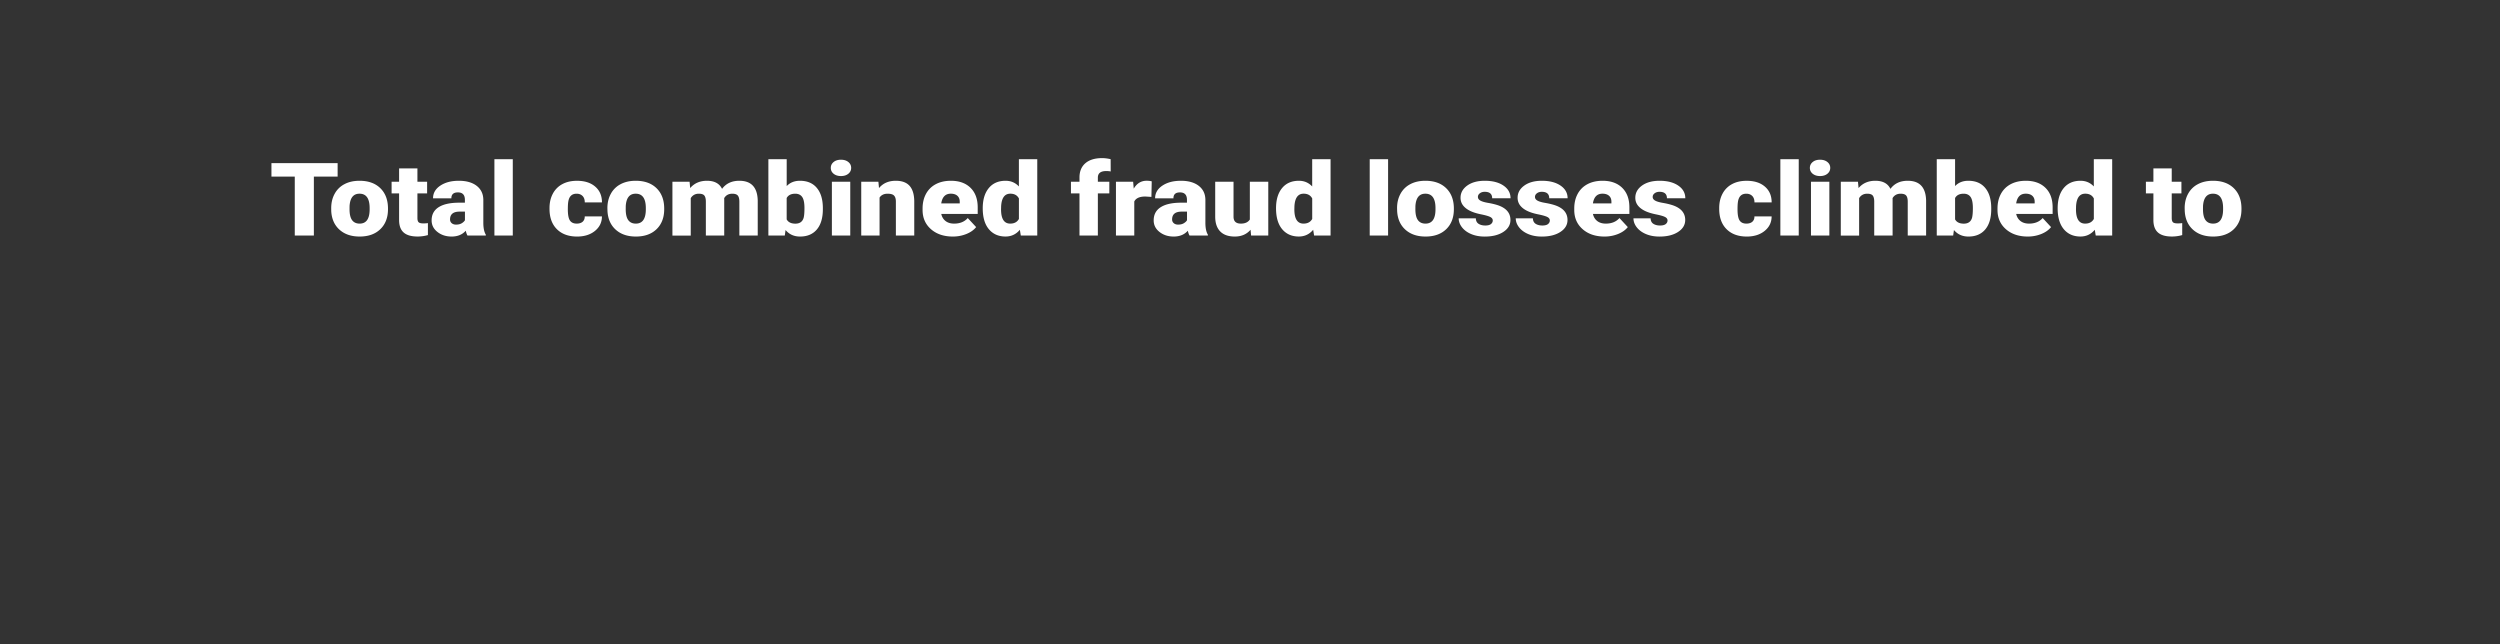 <svg id="Layer_1" xmlns="http://www.w3.org/2000/svg" viewBox="0 0 970 250"><rect x="0" y="0" width="970" height="250" fill="#333333" stroke="none"/><style>.st0{fill:#fff}</style><path class="st0" d="M131 68.53h-9.22v22.86h-7.41V68.53h-9.05V63.3H131v5.23zM128.51 80.76c0-2.08.44-3.94 1.33-5.56a9.032 9.032 0 0 1 3.82-3.75c1.66-.88 3.61-1.31 5.85-1.31 3.42 0 6.11.97 8.08 2.9 1.97 1.94 2.95 4.57 2.95 7.9v.23c0 3.25-.99 5.83-2.97 7.75-1.98 1.91-4.65 2.86-8.03 2.86-3.25 0-5.86-.89-7.83-2.67-1.97-1.78-3.03-4.2-3.19-7.24l-.01-1.11zm7.11.41c0 1.93.33 3.34.99 4.24.66.9 1.64 1.35 2.93 1.35 2.53 0 3.83-1.78 3.88-5.34v-.66c0-3.74-1.31-5.61-3.93-5.61-2.38 0-3.67 1.61-3.86 4.84l-.01 1.18zM161.96 65.33v5.19h3.76v4.51h-3.76v9.55c0 .79.15 1.33.46 1.64s.92.46 1.84.46c.7 0 1.29-.04 1.77-.12v4.65c-1.28.37-2.62.56-4.01.56-2.45 0-4.26-.53-5.42-1.58-1.17-1.05-1.75-2.66-1.75-4.8V75.03h-2.91v-4.51h2.91v-5.19h7.11zM181.38 91.39c-.25-.42-.48-1.05-.67-1.87-1.31 1.5-3.14 2.26-5.49 2.26-2.15 0-3.98-.59-5.49-1.78-1.51-1.19-2.26-2.68-2.26-4.49 0-2.26.91-3.97 2.74-5.13s4.49-1.74 7.98-1.74h2.19v-1.1c0-1.93-.91-2.89-2.72-2.89-1.69 0-2.53.76-2.53 2.29h-7.11c0-2.02.94-3.65 2.82-4.91s4.27-1.89 7.19-1.89c2.91 0 5.21.65 6.9 1.95s2.55 3.08 2.6 5.34v9.24c.03 1.92.35 3.38.97 4.4v.33h-7.12zm-4.45-4.24c.89 0 1.62-.17 2.21-.52.58-.35 1-.74 1.26-1.18v-3.34h-2.07c-2.48 0-3.71 1.02-3.71 3.05 0 .59.22 1.07.65 1.44.43.37.98.55 1.66.55zM198.96 91.39h-7.13V61.76h7.13v29.63zM223.76 86.76c1 0 1.77-.25 2.32-.74.55-.5.82-1.19.8-2.07h6.67c0 2.29-.9 4.17-2.69 5.63s-4.11 2.2-6.93 2.2c-3.32 0-5.94-.95-7.85-2.85-1.91-1.9-2.87-4.54-2.87-7.91v-.27c0-2.11.42-3.97 1.28-5.58a8.86 8.86 0 0 1 3.68-3.72c1.6-.87 3.5-1.3 5.7-1.3 2.97 0 5.33.75 7.07 2.26 1.75 1.5 2.62 3.54 2.62 6.11h-6.67c0-1.08-.29-1.91-.87-2.49-.58-.58-1.35-.87-2.32-.87-1.84 0-2.92 1.07-3.23 3.22-.1.68-.15 1.62-.15 2.82 0 2.1.27 3.55.82 4.36s1.43 1.2 2.62 1.2zM235.67 80.76c0-2.08.44-3.94 1.33-5.56a9.032 9.032 0 0 1 3.82-3.75c1.66-.88 3.61-1.31 5.85-1.31 3.42 0 6.11.97 8.08 2.9 1.97 1.94 2.96 4.57 2.96 7.9v.23c0 3.25-.99 5.83-2.96 7.75-1.98 1.91-4.65 2.86-8.03 2.86-3.25 0-5.86-.89-7.83-2.67-1.97-1.78-3.03-4.2-3.19-7.24l-.03-1.11zm7.11.41c0 1.93.33 3.34.99 4.24s1.64 1.35 2.93 1.35c2.53 0 3.83-1.78 3.88-5.34v-.66c0-3.74-1.31-5.61-3.93-5.61-2.38 0-3.67 1.61-3.86 4.84l-.01 1.18zM267.56 70.52l.23 2.45c1.62-1.89 3.79-2.83 6.52-2.83 2.88 0 4.83 1.05 5.85 3.14 1.55-2.1 3.78-3.14 6.71-3.14 4.63 0 7.01 2.56 7.13 7.68V91.4h-7.13V78.22c0-1.07-.2-1.85-.59-2.33s-1.11-.73-2.15-.73c-1.41 0-2.46.57-3.15 1.72l.02.27V91.4h-7.13V78.26c0-1.09-.19-1.88-.57-2.37-.38-.49-1.11-.73-2.17-.73-1.36 0-2.41.57-3.12 1.72v14.53h-7.11V70.52h6.66zM319.27 81.13c0 3.42-.77 6.05-2.32 7.89-1.55 1.84-3.73 2.76-6.54 2.76-2.32 0-4.19-.84-5.61-2.53l-.3 2.14h-6.37V61.76h7.11V72.2c1.32-1.38 3.03-2.06 5.13-2.06 2.84 0 5.04.93 6.58 2.8 1.55 1.86 2.32 4.49 2.32 7.87v.32zm-7.14-.41c0-2-.29-3.43-.88-4.28s-1.48-1.28-2.69-1.28c-1.6 0-2.72.56-3.33 1.68v8.28c.6 1.1 1.73 1.66 3.38 1.66 1.67 0 2.74-.74 3.19-2.23.22-.75.33-2.02.33-3.83zM322.35 65.14c0-.93.37-1.68 1.1-2.28s1.68-.89 2.85-.89 2.12.3 2.85.89c.73.59 1.1 1.35 1.1 2.28 0 .93-.37 1.68-1.1 2.28-.73.59-1.68.89-2.85.89s-2.12-.3-2.85-.89c-.74-.6-1.1-1.36-1.1-2.28zm7.55 26.25h-7.13V70.52h7.13v20.87zM340.82 70.52l.23 2.45c1.58-1.89 3.75-2.83 6.52-2.83 2.38 0 4.15.65 5.33 1.95 1.17 1.3 1.78 3.25 1.83 5.86V91.4h-7.13V78.22c0-1.05-.23-1.83-.7-2.32-.46-.5-1.31-.74-2.53-.74-1.39 0-2.43.5-3.1 1.5V91.4h-7.11V70.52h6.66zM369.71 91.78c-3.5 0-6.34-.96-8.5-2.86-2.17-1.91-3.25-4.39-3.25-7.46v-.54c0-2.13.43-4.02 1.3-5.65.87-1.63 2.13-2.9 3.79-3.79 1.66-.89 3.63-1.34 5.91-1.34 3.21 0 5.74.91 7.6 2.73 1.86 1.82 2.79 4.36 2.79 7.61V83h-14.14c.25 1.17.81 2.09 1.67 2.76.86.67 1.97 1 3.33 1 2.25 0 4.01-.72 5.28-2.16l3.25 3.51c-.89 1.12-2.14 2.01-3.77 2.67s-3.39 1-5.26 1zm-.8-16.63c-2.08 0-3.32 1.26-3.71 3.78h7.18v-.5c.03-1.04-.26-1.85-.87-2.42-.61-.57-1.48-.86-2.6-.86zM381.3 80.8c0-3.3.78-5.91 2.34-7.81s3.74-2.85 6.54-2.85c2.04 0 3.76.73 5.15 2.2V61.76h7.13v29.63h-6.39l-.36-2.24c-1.46 1.75-3.32 2.62-5.57 2.62-2.71 0-4.87-.95-6.46-2.85s-2.38-4.61-2.38-8.12zm7.11.41c0 3.7 1.18 5.55 3.55 5.55 1.58 0 2.7-.6 3.38-1.81V77c-.65-1.23-1.76-1.85-3.33-1.85-2.19 0-3.38 1.62-3.57 4.86l-.03 1.2zM418.84 91.39V75.03h-3.31v-4.51h3.31v-1.66c0-2.38.77-4.22 2.3-5.54 1.53-1.31 3.69-1.97 6.46-1.97 1.01 0 2.12.13 3.33.41l.02 4.78c-.44-.12-1.02-.17-1.75-.17-2.15 0-3.23.85-3.23 2.55v1.6h4.45v4.51h-4.45v16.36h-7.13zM446.75 76.4l-2.34-.15c-2.24 0-3.67.64-4.31 1.93v13.21h-7.11V70.52h6.67l.23 2.68c1.2-2.04 2.86-3.07 5-3.07.76 0 1.42.08 1.98.23l-.12 6.04zM461.54 91.39c-.25-.42-.48-1.05-.67-1.87-1.31 1.5-3.14 2.26-5.49 2.26-2.15 0-3.98-.59-5.49-1.78s-2.26-2.68-2.26-4.49c0-2.26.91-3.97 2.74-5.13s4.49-1.74 7.98-1.74h2.19v-1.1c0-1.93-.91-2.89-2.72-2.89-1.69 0-2.53.76-2.53 2.29h-7.11c0-2.02.94-3.65 2.82-4.91 1.88-1.26 4.27-1.89 7.19-1.89 2.91 0 5.21.65 6.9 1.95s2.55 3.08 2.6 5.34v9.24c.03 1.92.35 3.38.97 4.4v.33h-7.12zm-4.45-4.24c.89 0 1.62-.17 2.21-.52.58-.35 1-.74 1.26-1.18v-3.34h-2.07c-2.48 0-3.71 1.02-3.71 3.05 0 .59.22 1.07.65 1.44.43.37.98.55 1.66.55zM485.22 89.14c-1.51 1.76-3.54 2.64-6.1 2.64-2.5 0-4.4-.67-5.69-2s-1.93-3.24-1.93-5.74V70.52h7.11v13.56c0 1.79.95 2.68 2.85 2.68 1.63 0 2.79-.53 3.48-1.6V70.52h7.15v20.87h-6.67l-.2-2.25zM495.1 80.8c0-3.3.78-5.91 2.34-7.81s3.74-2.85 6.54-2.85c2.04 0 3.76.73 5.15 2.2V61.76h7.13v29.63h-6.39l-.36-2.24c-1.46 1.75-3.32 2.62-5.57 2.62-2.71 0-4.87-.95-6.46-2.85s-2.38-4.61-2.38-8.12zm7.11.41c0 3.7 1.18 5.55 3.55 5.55 1.58 0 2.7-.6 3.38-1.81V77c-.65-1.23-1.76-1.85-3.33-1.85-2.19 0-3.38 1.62-3.57 4.86l-.03 1.2zM538.58 91.39h-7.13V61.76h7.13v29.63zM542.06 80.76c0-2.08.44-3.94 1.33-5.56a9.032 9.032 0 0 1 3.82-3.75c1.66-.88 3.61-1.31 5.85-1.31 3.42 0 6.11.97 8.08 2.9 1.97 1.94 2.96 4.57 2.96 7.9v.23c0 3.25-.99 5.83-2.96 7.75-1.98 1.91-4.65 2.86-8.03 2.86-3.25 0-5.86-.89-7.83-2.67-1.97-1.78-3.03-4.2-3.19-7.24l-.03-1.11zm7.11.41c0 1.93.33 3.34.99 4.24s1.64 1.35 2.93 1.35c2.53 0 3.83-1.78 3.88-5.34v-.66c0-3.74-1.31-5.61-3.93-5.61-2.38 0-3.67 1.61-3.86 4.84l-.01 1.18zM579.19 85.53c0-.55-.32-1-.95-1.33-.63-.33-1.84-.68-3.61-1.04-1.77-.36-3.24-.83-4.39-1.42s-2.03-1.3-2.64-2.13c-.61-.84-.91-1.79-.91-2.87 0-1.92.87-3.49 2.6-4.74 1.73-1.24 4-1.86 6.8-1.86 3.01 0 5.43.62 7.26 1.87s2.74 2.89 2.74 4.92h-7.13c0-1.67-.96-2.51-2.89-2.51-.75 0-1.37.19-1.88.57-.51.38-.76.85-.76 1.42 0 .58.31 1.05.93 1.41.62.36 1.61.66 2.96.89 1.36.23 2.55.51 3.58.83 3.43 1.08 5.15 3.02 5.15 5.81 0 1.9-.93 3.45-2.78 4.65-1.85 1.2-4.25 1.79-7.19 1.79-1.96 0-3.7-.32-5.23-.96-1.53-.64-2.73-1.52-3.59-2.62-.86-1.11-1.29-2.27-1.29-3.49h6.65c.03.96.38 1.67 1.06 2.11.68.44 1.54.67 2.6.67.97 0 1.7-.18 2.18-.54.48-.38.73-.85.73-1.43zM601.33 85.53c0-.55-.32-1-.95-1.33-.63-.33-1.84-.68-3.61-1.04-1.77-.36-3.24-.83-4.39-1.42s-2.03-1.3-2.64-2.13c-.61-.84-.91-1.79-.91-2.87 0-1.92.87-3.49 2.6-4.74 1.73-1.24 4-1.86 6.8-1.86 3.01 0 5.43.62 7.26 1.87s2.74 2.89 2.74 4.92h-7.13c0-1.67-.96-2.51-2.89-2.51-.75 0-1.37.19-1.88.57-.51.38-.76.85-.76 1.42 0 .58.31 1.05.93 1.41.62.36 1.61.66 2.96.89 1.36.23 2.55.51 3.58.83 3.43 1.08 5.15 3.02 5.15 5.81 0 1.9-.93 3.45-2.78 4.65-1.85 1.2-4.25 1.79-7.19 1.79-1.96 0-3.7-.32-5.23-.96-1.53-.64-2.73-1.52-3.59-2.62-.86-1.11-1.29-2.27-1.29-3.49h6.65c.03.96.38 1.67 1.06 2.11.68.44 1.54.67 2.6.67.97 0 1.7-.18 2.18-.54.48-.38.73-.85.73-1.43zM622.56 91.78c-3.5 0-6.34-.96-8.5-2.86-2.17-1.91-3.25-4.39-3.25-7.46v-.54c0-2.13.43-4.02 1.3-5.65.87-1.63 2.13-2.9 3.79-3.79 1.66-.89 3.63-1.34 5.91-1.34 3.21 0 5.74.91 7.6 2.73 1.86 1.82 2.79 4.36 2.79 7.61V83h-14.14c.25 1.17.81 2.09 1.67 2.76.86.67 1.97 1 3.33 1 2.25 0 4.01-.72 5.28-2.16l3.25 3.51c-.89 1.12-2.14 2.01-3.77 2.67s-3.39 1-5.26 1zm-.8-16.63c-2.08 0-3.32 1.26-3.71 3.78h7.18v-.5c.03-1.04-.26-1.85-.87-2.42-.61-.57-1.48-.86-2.6-.86zM647 85.53c0-.55-.32-1-.95-1.33-.63-.33-1.84-.68-3.61-1.04-1.77-.36-3.24-.83-4.39-1.42s-2.03-1.3-2.64-2.13c-.61-.84-.91-1.79-.91-2.87 0-1.92.87-3.49 2.6-4.74 1.73-1.24 4-1.86 6.8-1.86 3.01 0 5.43.62 7.26 1.87s2.74 2.89 2.74 4.92h-7.13c0-1.67-.96-2.51-2.89-2.51-.75 0-1.37.19-1.88.57-.51.38-.76.85-.76 1.42 0 .58.31 1.05.93 1.41.62.36 1.61.66 2.96.89 1.36.23 2.55.51 3.58.83 3.43 1.08 5.15 3.02 5.15 5.81 0 1.9-.93 3.45-2.78 4.65-1.85 1.2-4.25 1.79-7.19 1.79-1.96 0-3.7-.32-5.23-.96-1.53-.64-2.73-1.52-3.59-2.62-.86-1.11-1.29-2.27-1.29-3.49h6.65c.03.96.38 1.67 1.06 2.11.68.44 1.54.67 2.6.67.97 0 1.7-.18 2.18-.54.49-.38.73-.85.73-1.43zM677.6 86.76c1 0 1.77-.25 2.32-.74.55-.5.82-1.19.8-2.07h6.67c0 2.29-.9 4.17-2.69 5.63s-4.11 2.2-6.93 2.2c-3.32 0-5.94-.95-7.85-2.85-1.91-1.9-2.87-4.54-2.87-7.91v-.27c0-2.11.42-3.97 1.28-5.58a8.86 8.86 0 0 1 3.68-3.72c1.6-.87 3.5-1.3 5.7-1.3 2.97 0 5.33.75 7.07 2.26 1.75 1.5 2.62 3.54 2.62 6.11h-6.67c0-1.08-.29-1.91-.87-2.49-.58-.58-1.35-.87-2.32-.87-1.84 0-2.92 1.07-3.23 3.22-.1.68-.15 1.62-.15 2.82 0 2.1.27 3.55.82 4.36s1.43 1.2 2.62 1.2zM697.91 91.39h-7.13V61.76h7.13v29.63zM702.23 65.14c0-.93.37-1.68 1.1-2.28s1.68-.89 2.85-.89 2.12.3 2.85.89c.73.59 1.1 1.35 1.1 2.28 0 .93-.37 1.68-1.1 2.28-.73.59-1.68.89-2.85.89s-2.12-.3-2.85-.89c-.73-.6-1.1-1.36-1.1-2.28zm7.56 26.25h-7.13V70.52h7.13v20.87zM720.89 70.52l.23 2.45c1.62-1.89 3.79-2.83 6.52-2.83 2.88 0 4.83 1.05 5.85 3.14 1.55-2.1 3.78-3.14 6.71-3.14 4.63 0 7.01 2.56 7.13 7.68V91.4h-7.13V78.22c0-1.07-.2-1.85-.59-2.33s-1.11-.73-2.15-.73c-1.41 0-2.46.57-3.15 1.72l.02.27V91.4h-7.13V78.26c0-1.09-.19-1.88-.57-2.37-.38-.49-1.11-.73-2.17-.73-1.36 0-2.41.57-3.12 1.72v14.53h-7.11V70.52h6.66zM772.6 81.13c0 3.42-.77 6.05-2.32 7.89-1.55 1.84-3.73 2.76-6.54 2.76-2.32 0-4.19-.84-5.61-2.53l-.3 2.14h-6.37V61.76h7.11V72.2c1.32-1.38 3.03-2.06 5.13-2.06 2.84 0 5.04.93 6.58 2.8 1.55 1.86 2.32 4.49 2.32 7.87v.32zm-7.13-.41c0-2-.29-3.43-.88-4.28s-1.48-1.28-2.69-1.28c-1.6 0-2.72.56-3.33 1.68v8.28c.6 1.1 1.73 1.66 3.38 1.66 1.67 0 2.74-.74 3.19-2.23.21-.75.33-2.02.33-3.83zM786.78 91.78c-3.5 0-6.34-.96-8.5-2.86-2.17-1.91-3.25-4.39-3.25-7.46v-.54c0-2.13.43-4.02 1.3-5.65.87-1.63 2.13-2.9 3.79-3.79 1.66-.89 3.63-1.34 5.91-1.34 3.21 0 5.74.91 7.6 2.73 1.86 1.82 2.79 4.36 2.79 7.61V83h-14.14c.25 1.17.81 2.09 1.67 2.76.86.67 1.97 1 3.33 1 2.25 0 4.01-.72 5.28-2.16l3.25 3.51c-.89 1.12-2.14 2.01-3.77 2.67s-3.39 1-5.26 1zm-.8-16.63c-2.08 0-3.32 1.26-3.71 3.78h7.18v-.5c.03-1.04-.26-1.85-.87-2.42-.61-.57-1.47-.86-2.6-.86zM798.37 80.8c0-3.3.78-5.91 2.34-7.81s3.74-2.85 6.54-2.85c2.04 0 3.76.73 5.15 2.2V61.76h7.13v29.63h-6.39l-.36-2.24c-1.46 1.75-3.32 2.62-5.57 2.62-2.71 0-4.87-.95-6.46-2.85s-2.38-4.61-2.38-8.12zm7.11.41c0 3.7 1.18 5.55 3.55 5.55 1.58 0 2.7-.6 3.38-1.81V77c-.65-1.23-1.76-1.85-3.33-1.85-2.19 0-3.38 1.62-3.57 4.86l-.03 1.2zM842.63 65.33v5.19h3.76v4.51h-3.76v9.55c0 .79.16 1.33.46 1.64.31.31.92.46 1.84.46.7 0 1.29-.04 1.77-.12v4.65c-1.28.37-2.62.56-4.01.56-2.45 0-4.26-.53-5.42-1.58-1.17-1.05-1.75-2.66-1.75-4.8V75.03h-2.91v-4.51h2.91v-5.19h7.11zM847.65 80.76c0-2.08.44-3.94 1.33-5.56a9.032 9.032 0 0 1 3.82-3.75c1.66-.88 3.61-1.31 5.85-1.31 3.42 0 6.11.97 8.08 2.9 1.97 1.94 2.96 4.57 2.96 7.9v.23c0 3.25-.99 5.83-2.96 7.75-1.98 1.91-4.65 2.86-8.03 2.86-3.25 0-5.86-.89-7.83-2.67-1.97-1.78-3.03-4.2-3.19-7.24l-.03-1.11zm7.11.41c0 1.93.33 3.34.99 4.24s1.64 1.35 2.93 1.35c2.53 0 3.83-1.78 3.88-5.34v-.66c0-3.74-1.31-5.61-3.93-5.61-2.38 0-3.67 1.61-3.86 4.84l-.01 1.18z"/></svg>